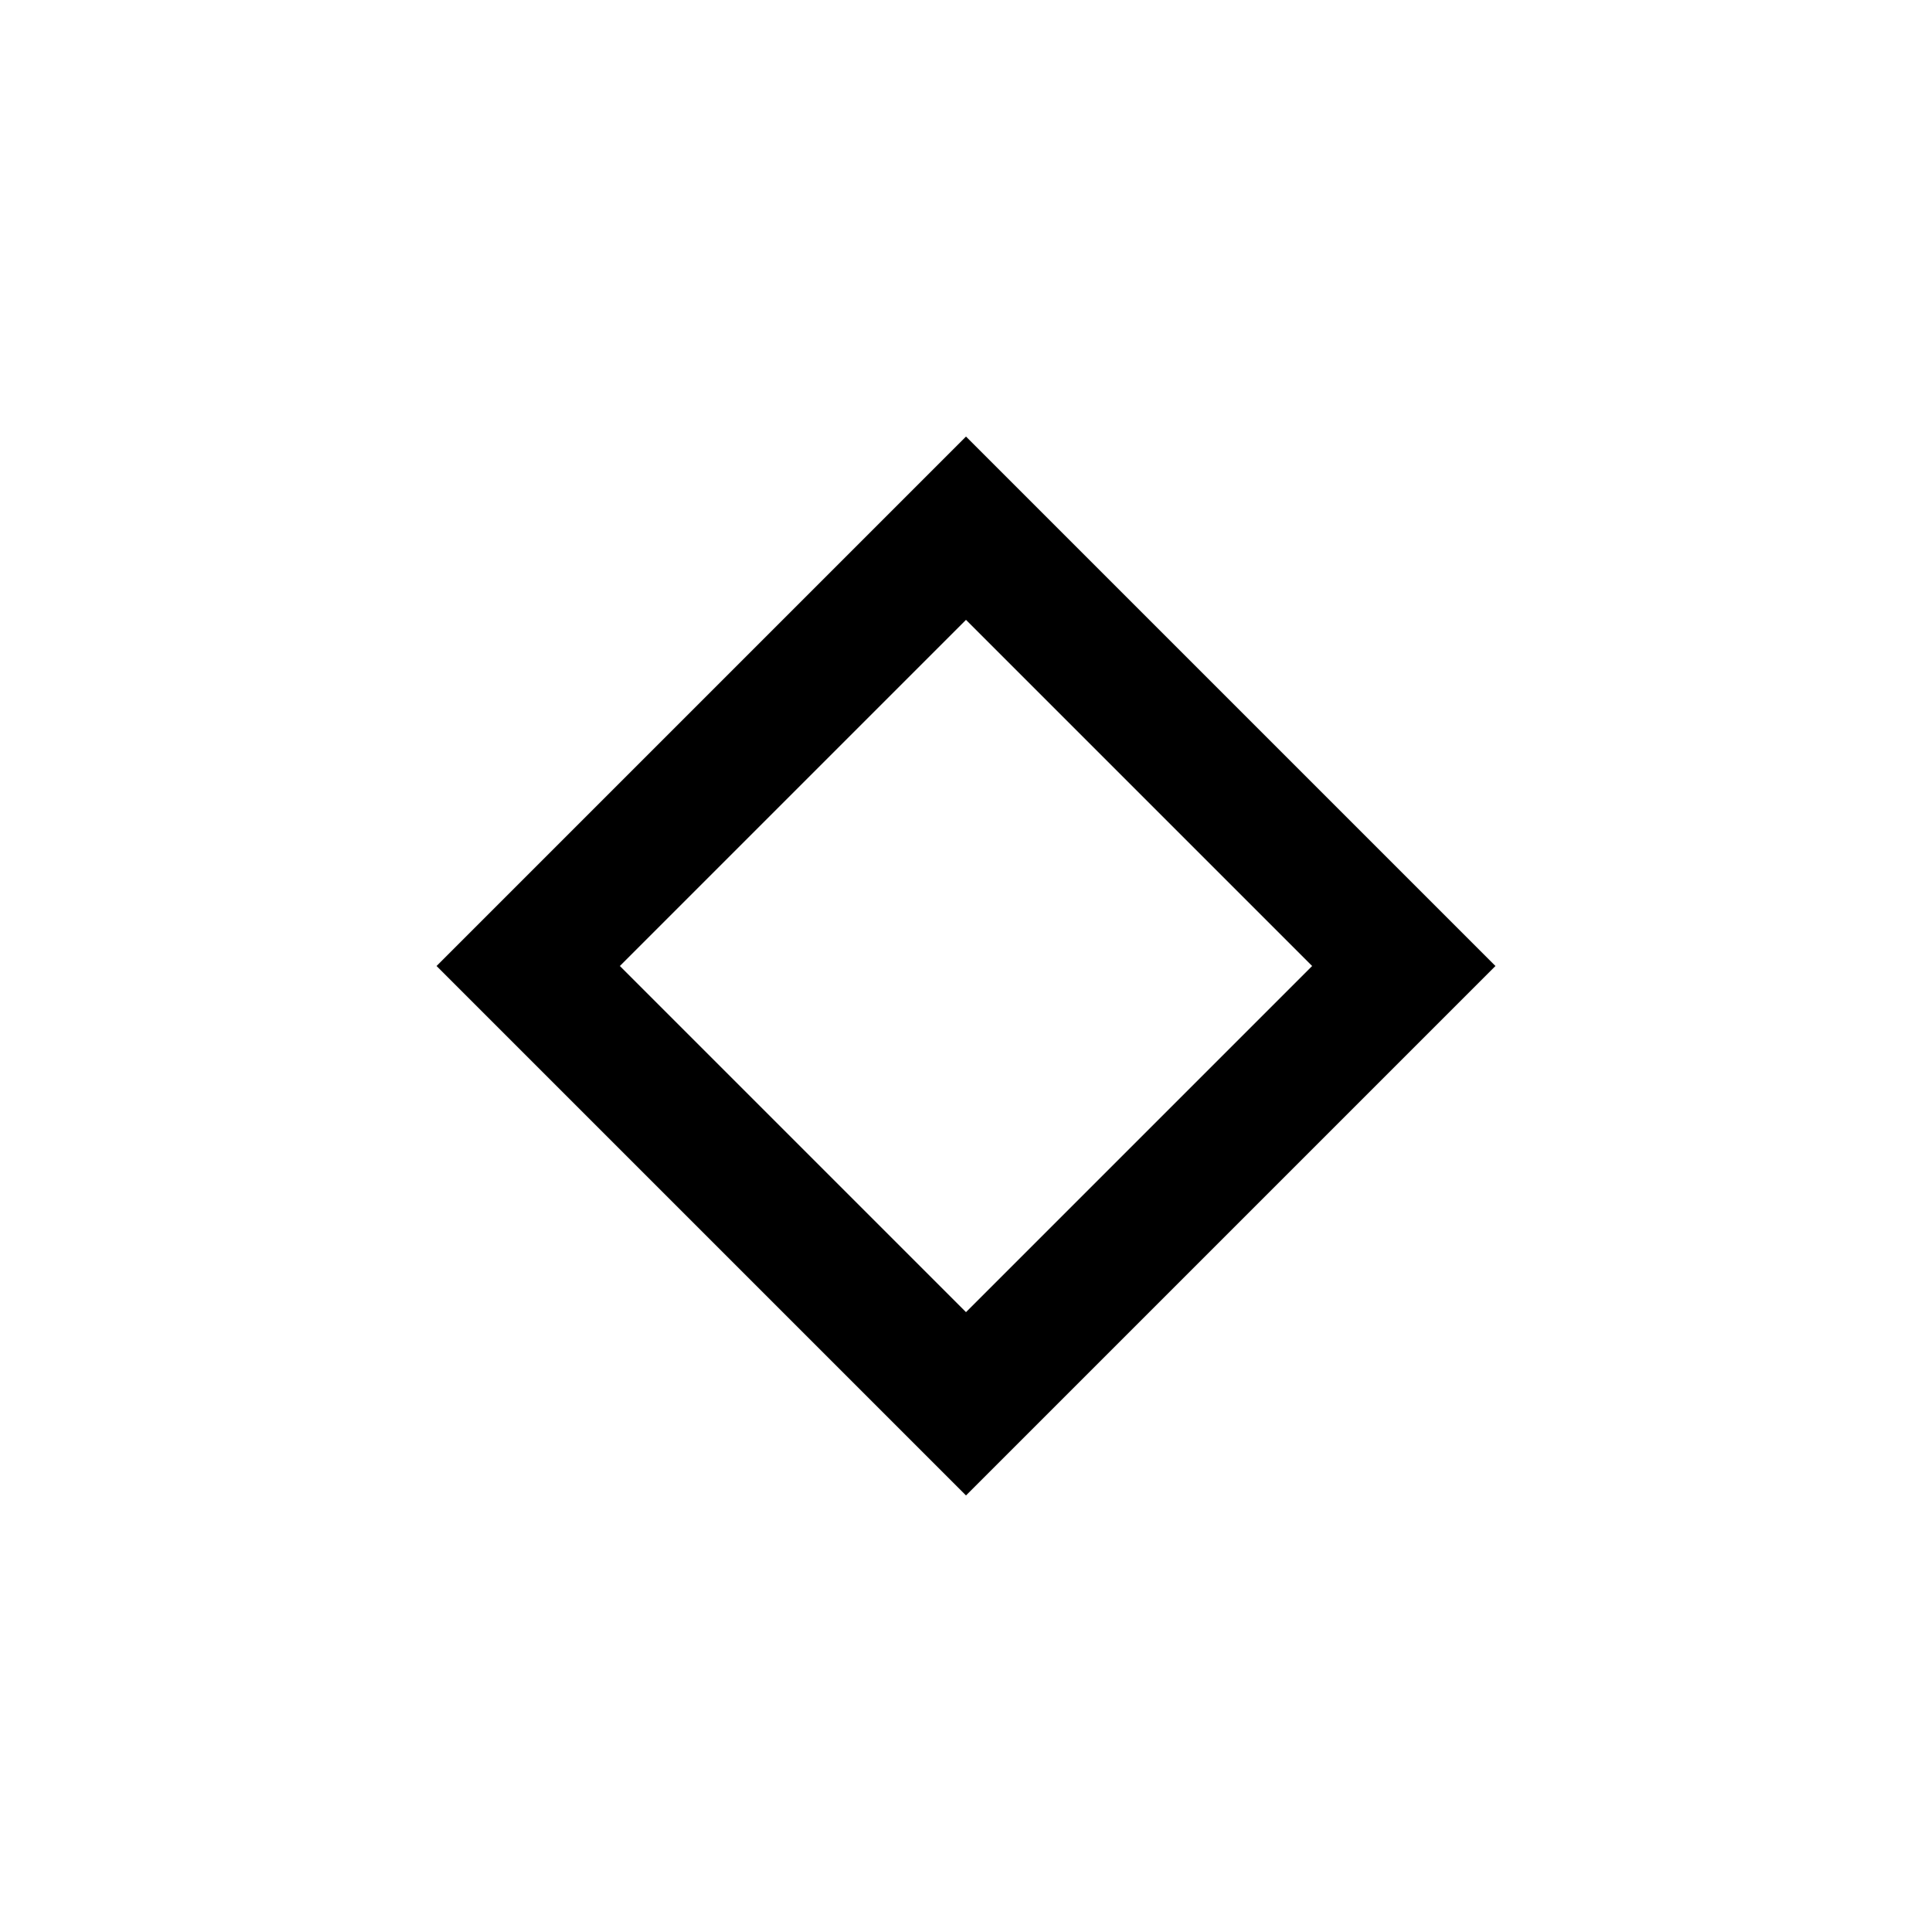 <svg xmlns="http://www.w3.org/2000/svg" height="24" viewBox="0 -960 960 960" width="24"><path d="M480-216.923 216.923-480 480-743.077 743.077-480 480-216.923ZM480-308l172-172-172-172-172 172 172 172Zm0-172Z"/></svg>